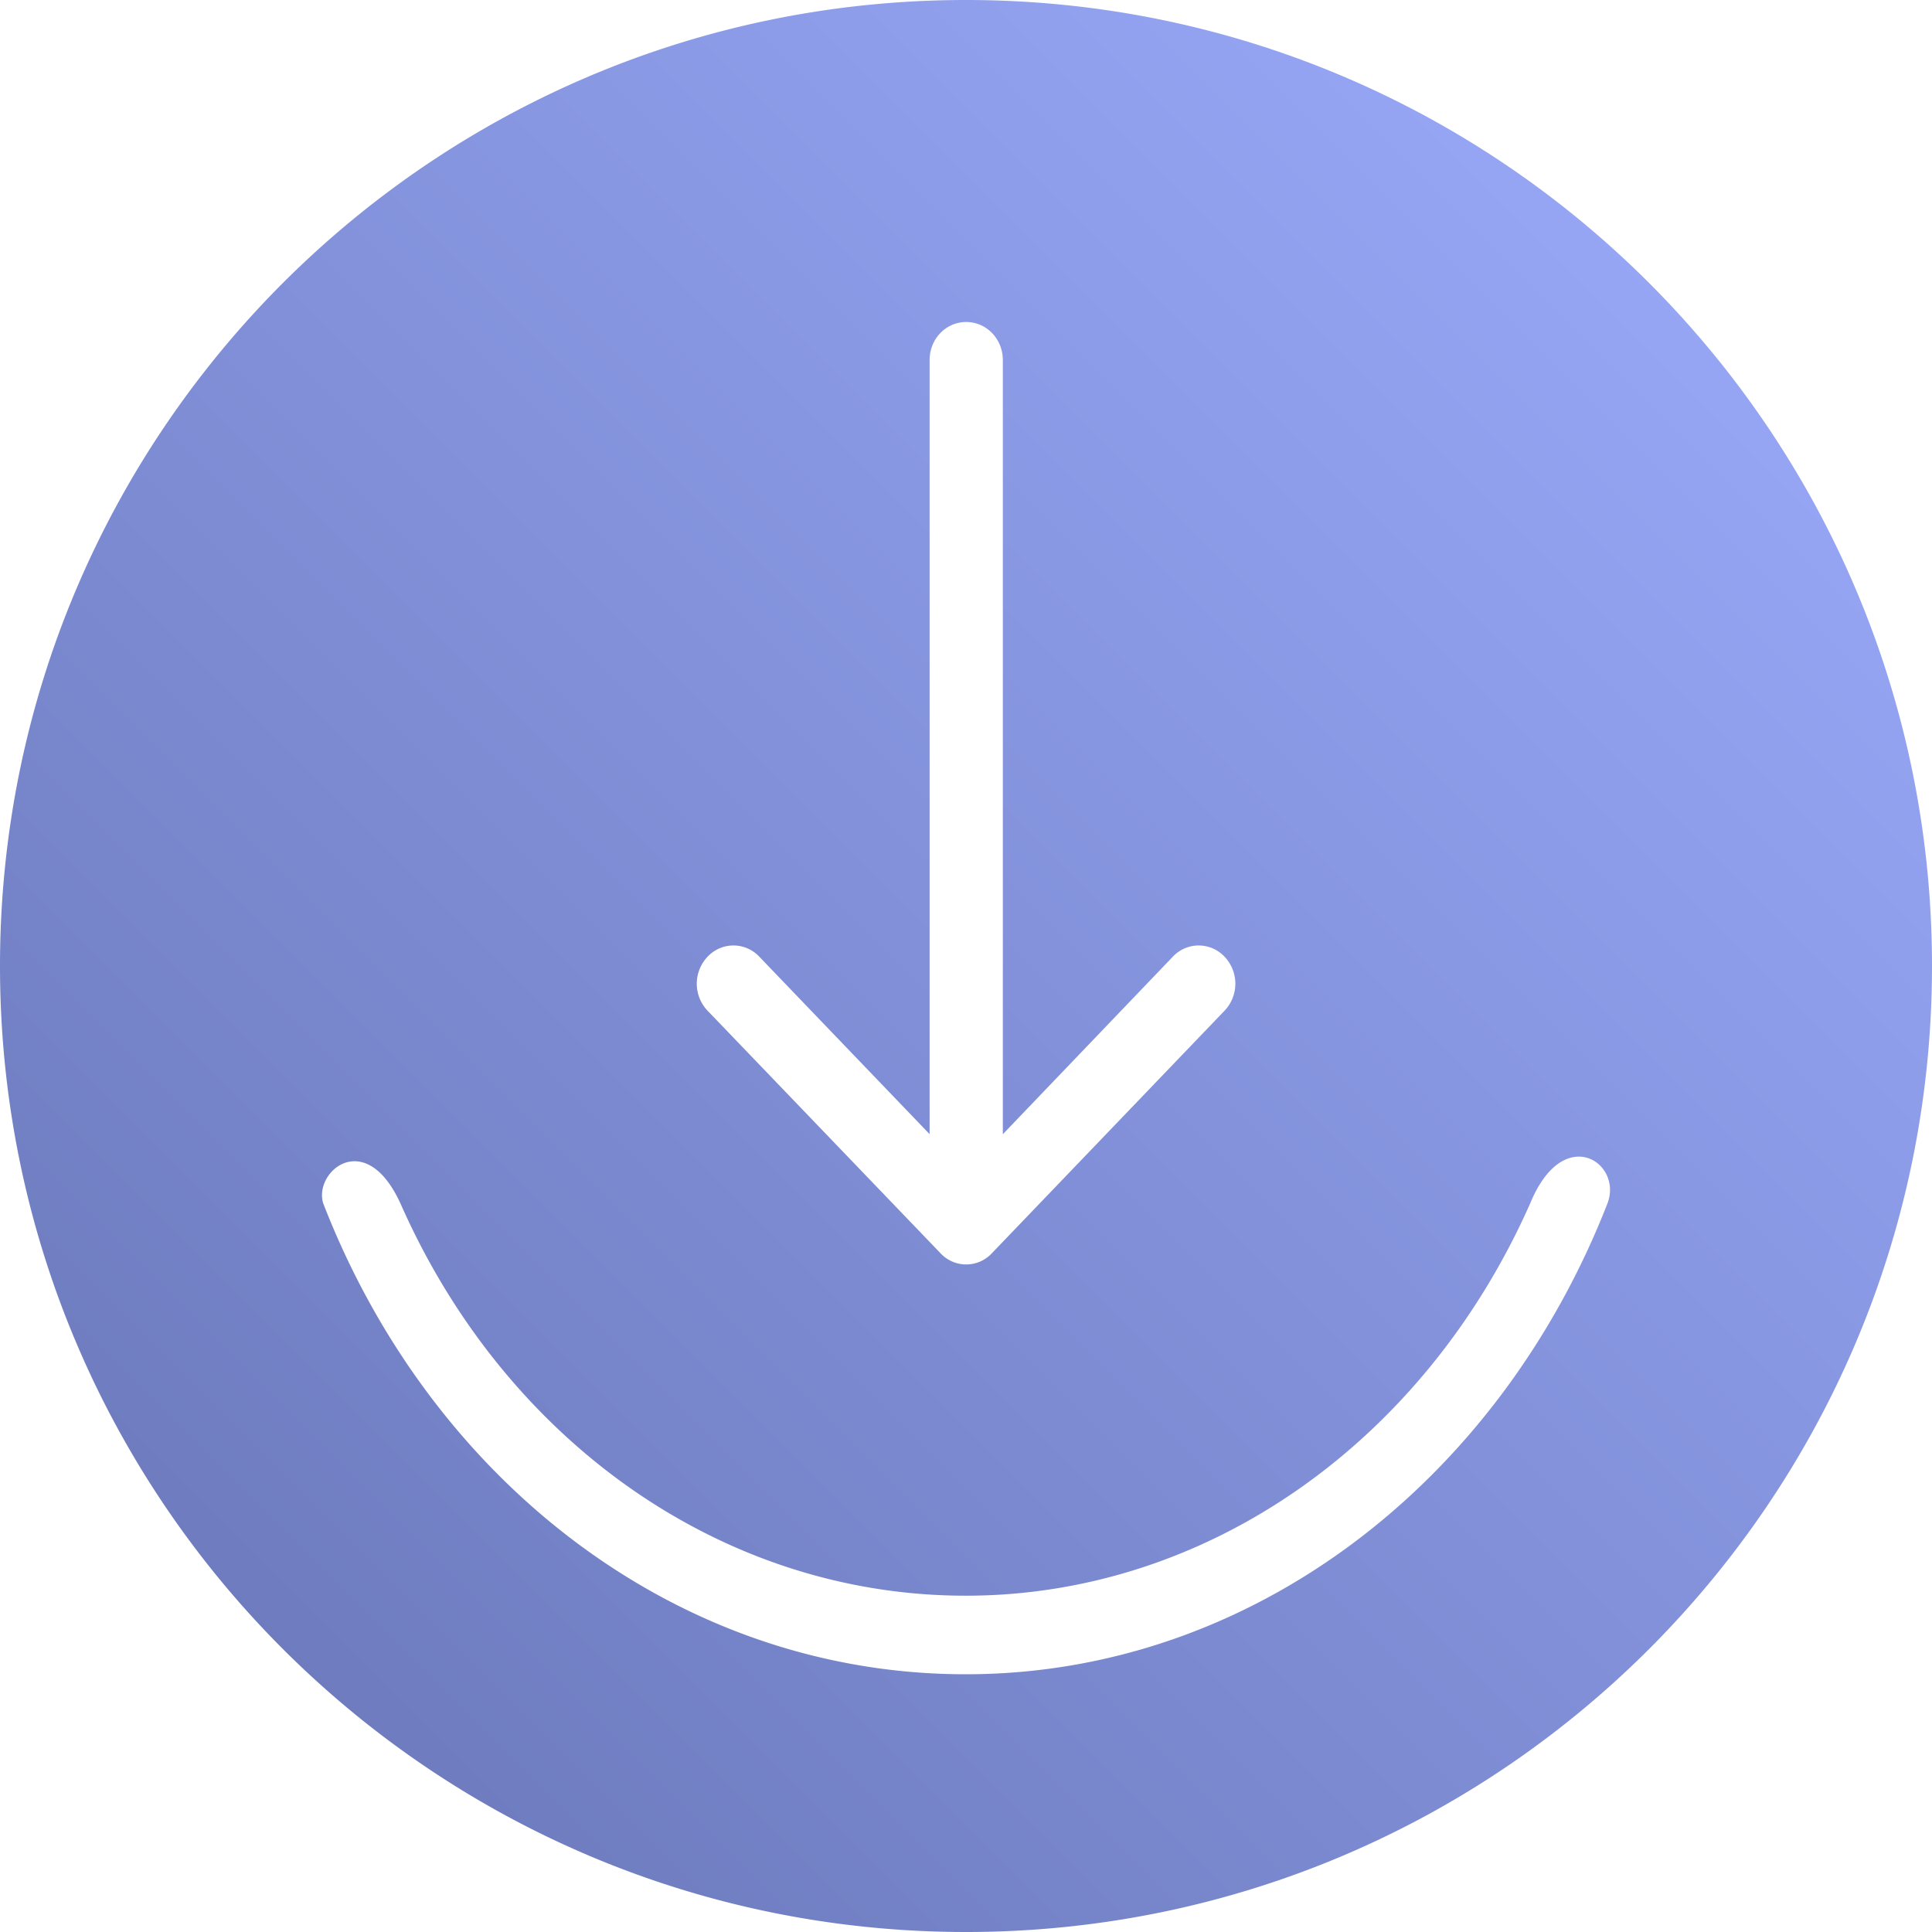 <svg width="30" height="30" xmlns="http://www.w3.org/2000/svg"><defs><linearGradient x1="0%" y1="100%" y2="0%" id="a"><stop stop-color="#6673B4" offset="0%"/><stop stop-color="#9EAEFF" offset="100%"/></linearGradient></defs><path d="M15 30c8.284 0 15-6.716 15-15 0-8.284-6.716-15-15-15C6.716 0 0 6.716 0 15c0 8.284 6.716 15 15 15zM6.215 18.68c1.627 3.697 5 6.098 8.78 6.098 3.763 0 7.133-2.404 8.767-6.095.516-1.25 1.437-.629 1.2 0-1.679 4.306-5.51 7.315-9.967 7.315-4.467 0-8.305-2.997-9.978-7.317-.145-.49.657-1.176 1.198 0zm8.388.779l-3.616-3.765a.608.608 0 0 1 0-.838.55.55 0 0 1 .804 0l2.644 2.755V5.592c0-.329.253-.592.568-.592.316 0 .569.263.569.592v12.02l2.639-2.756a.55.55 0 0 1 .804 0 .608.608 0 0 1 0 .838l-3.612 3.765a.544.544 0 0 1-.8 0z" fill="url(#a)" fill-rule="evenodd"/></svg>